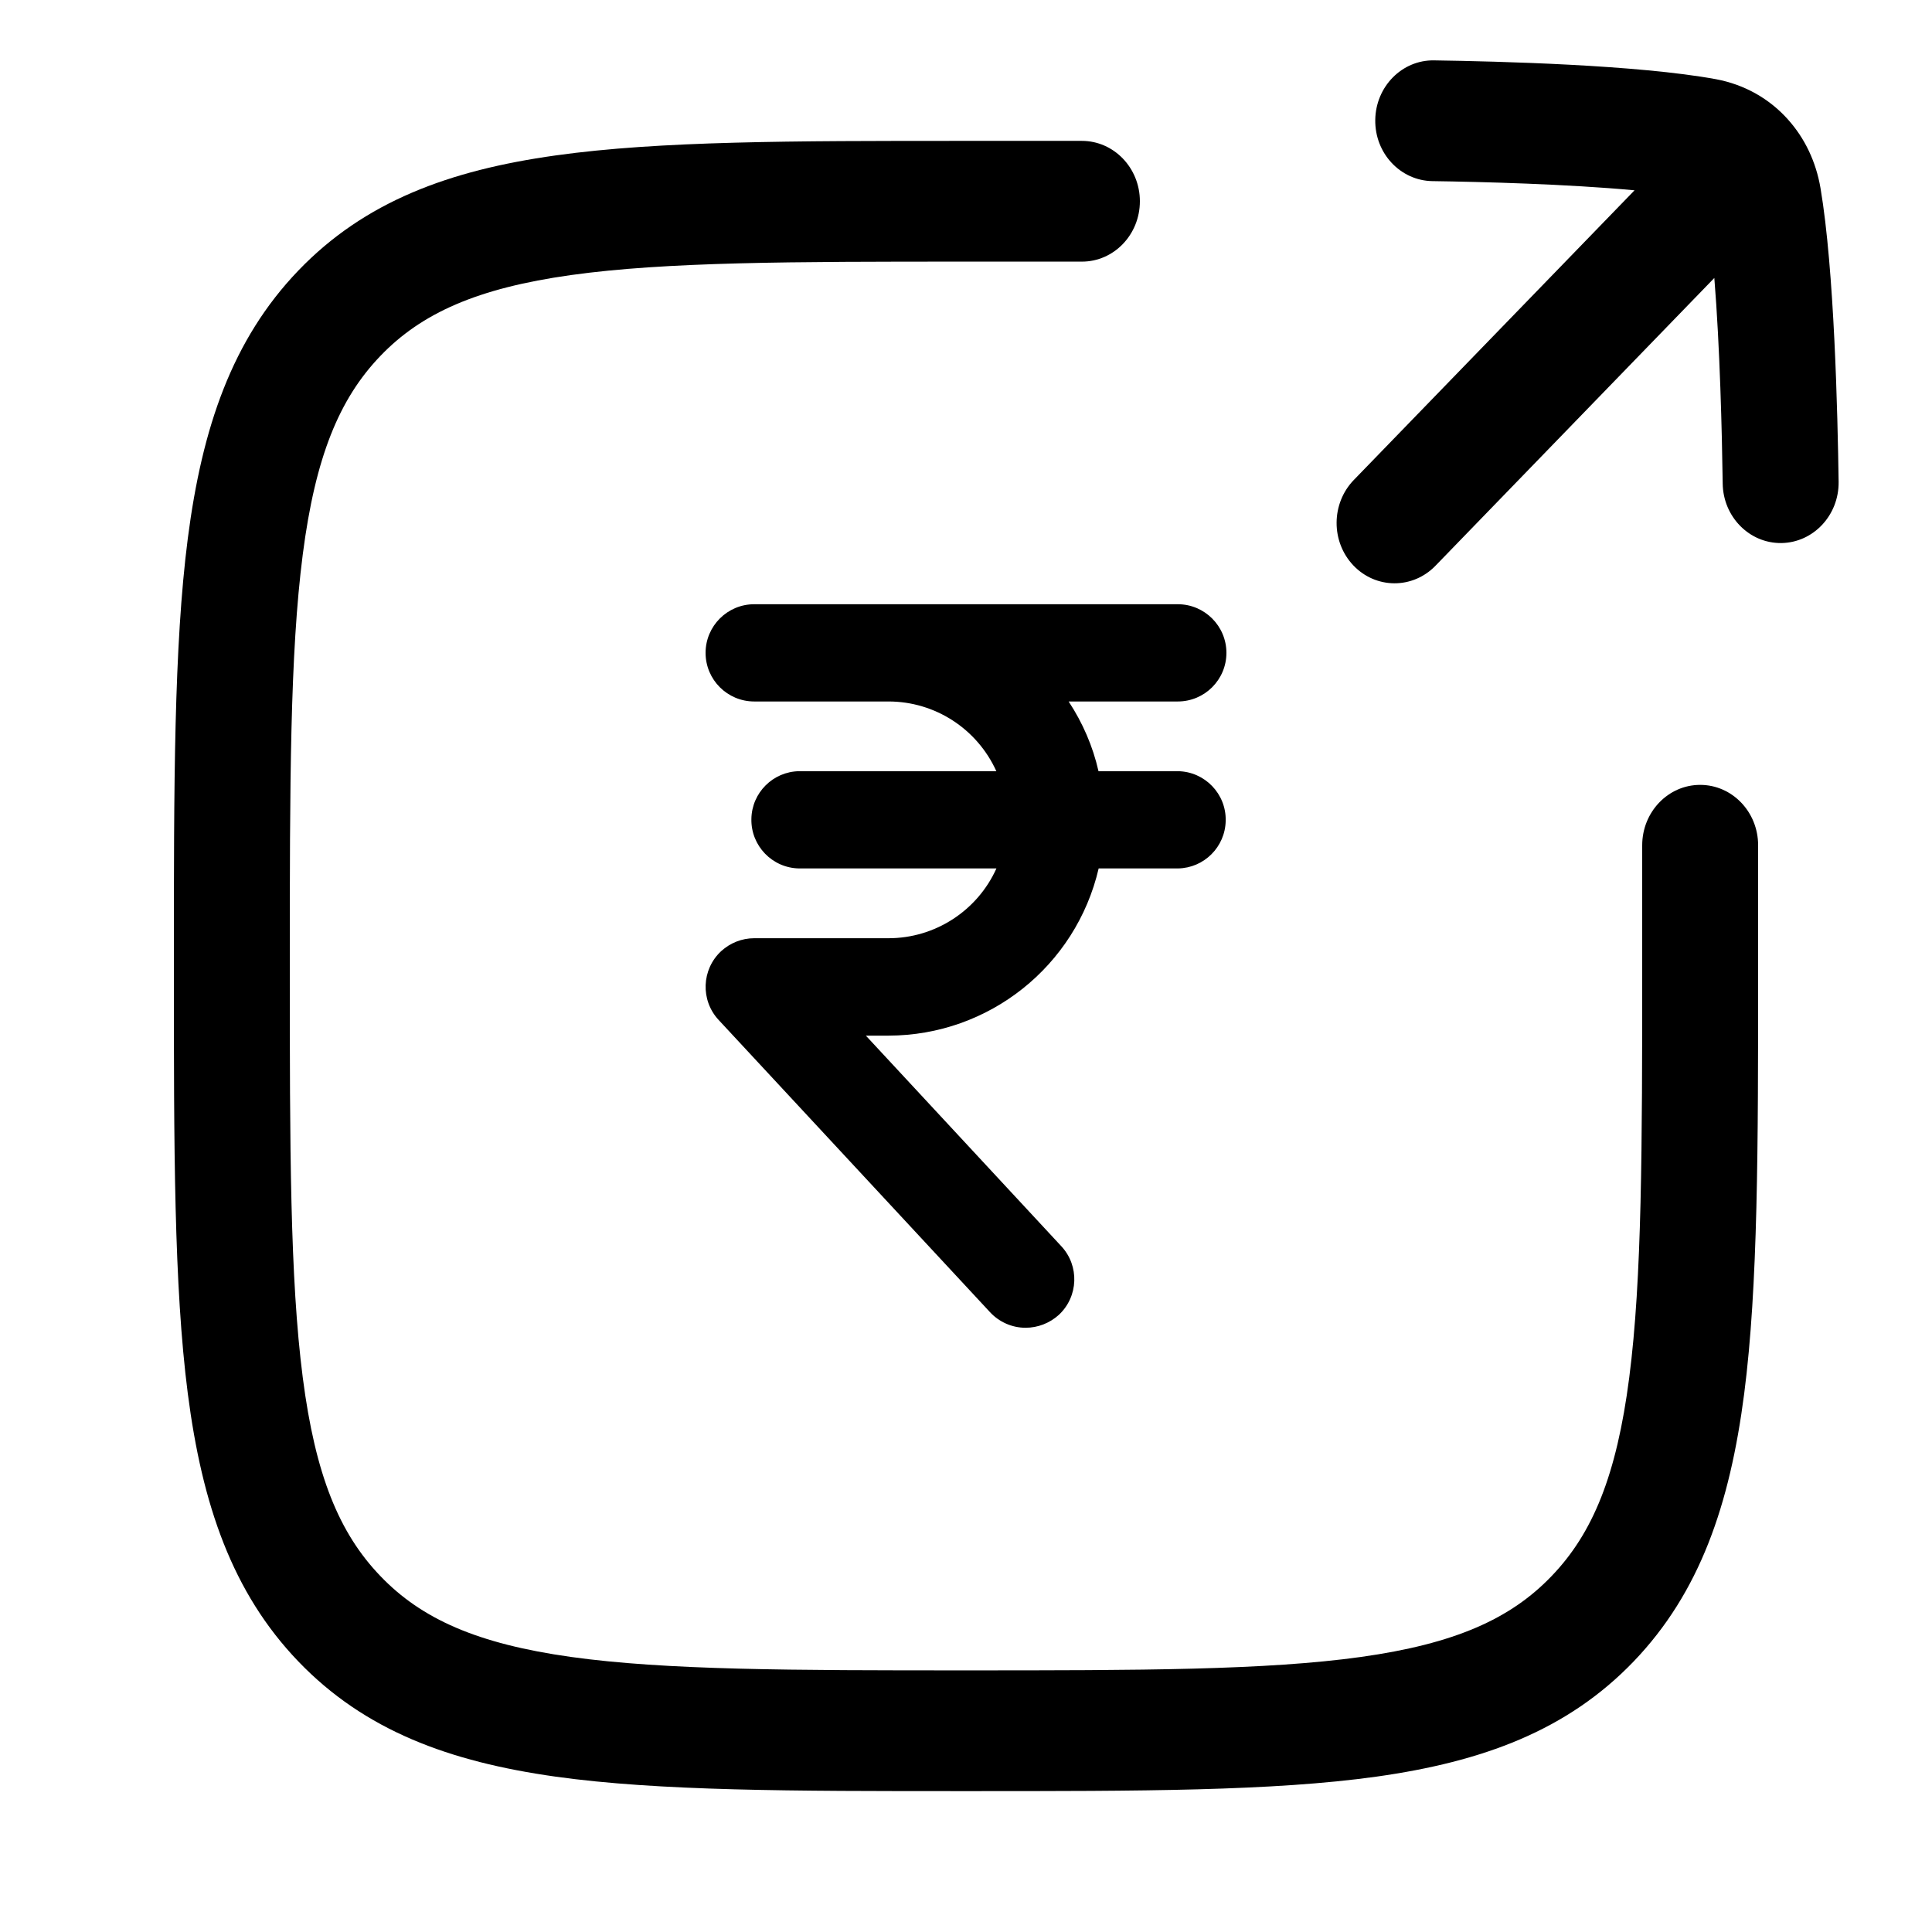 <svg width="24" height="24" viewBox="0 0 24 24" fill="none" xmlns="http://www.w3.org/2000/svg">
<g clip-path="url(#clip0_4380_75)">
<path fill-rule="evenodd" clip-rule="evenodd" d="M12 3.25C9.83 3.25 8.275 3.252 7.092 3.417C5.93 3.58 5.236 3.889 4.725 4.422C4.213 4.955 3.917 5.678 3.761 6.888C3.602 8.12 3.6 9.74 3.6 12C3.6 14.261 3.602 15.88 3.761 17.112C3.917 18.323 4.213 19.046 4.725 19.578C5.236 20.112 5.93 20.42 7.092 20.583C8.275 20.748 9.83 20.75 12 20.75C14.17 20.75 15.725 20.748 16.908 20.583C18.07 20.42 18.764 20.112 19.275 19.578C19.787 19.046 20.083 18.323 20.239 17.112C20.398 15.88 20.4 14.261 20.4 12V10.501C20.4 10.087 20.722 9.75 21.12 9.75C21.518 9.75 21.84 10.086 21.84 10.5V12.057C21.84 14.248 21.84 15.969 21.667 17.312C21.489 18.689 21.117 19.781 20.294 20.639C19.47 21.497 18.421 21.884 17.099 22.07C15.81 22.25 14.158 22.25 12.055 22.25H11.945C9.842 22.25 8.19 22.25 6.901 22.07C5.579 21.884 4.53 21.497 3.706 20.639C2.883 19.781 2.511 18.689 2.333 17.312C2.16 15.969 2.16 14.248 2.16 12.057V11.943C2.16 9.752 2.16 8.032 2.333 6.688C2.511 5.311 2.883 4.219 3.706 3.361C4.53 2.503 5.579 2.116 6.901 1.931C8.19 1.75 9.842 1.75 11.945 1.75H13.439C13.837 1.75 14.16 2.086 14.16 2.5C14.16 2.914 13.838 3.25 13.44 3.25H12Z" fill="black"/>
<path fill-rule="evenodd" clip-rule="evenodd" d="M17.084 1.49C17.089 1.076 17.416 0.744 17.813 0.75C18.617 0.762 20.342 0.805 21.317 0.984C21.671 1.05 21.979 1.226 22.208 1.481C22.21 1.483 22.212 1.486 22.214 1.488C22.418 1.716 22.559 2.007 22.615 2.337C22.787 3.351 22.828 5.149 22.84 5.986C22.845 6.4 22.527 6.74 22.129 6.746C21.732 6.751 21.405 6.42 21.4 6.006C21.391 5.374 21.366 4.317 21.296 3.453L17.831 7.029C17.548 7.32 17.092 7.318 16.812 7.024C16.532 6.729 16.535 6.255 16.817 5.963L20.305 2.364C19.464 2.286 18.415 2.259 17.794 2.25C17.396 2.244 17.078 1.904 17.084 1.49Z" fill="black"/>
<path d="M12.74 16.494C12.572 16.494 12.412 16.423 12.298 16.3L8.927 12.67C8.7 12.426 8.714 12.043 8.958 11.816C9.071 11.713 9.216 11.655 9.369 11.655H11.037C11.616 11.655 12.141 11.314 12.378 10.788H9.927C9.594 10.783 9.327 10.507 9.334 10.173C9.339 9.847 9.603 9.585 9.927 9.58H12.377C12.138 9.053 11.615 8.714 11.037 8.714H9.369C9.036 8.714 8.765 8.444 8.765 8.11C8.765 7.777 9.036 7.506 9.369 7.506H14.631C14.964 7.506 15.235 7.777 15.235 8.11C15.235 8.444 14.964 8.714 14.631 8.714H13.275C13.449 8.978 13.576 9.271 13.646 9.58H14.633C14.966 9.585 15.233 9.861 15.226 10.194C15.221 10.521 14.957 10.783 14.633 10.788H13.648C13.365 12.003 12.284 12.863 11.037 12.865H10.756L13.184 15.481C13.411 15.725 13.397 16.107 13.153 16.334C13.04 16.436 12.893 16.494 12.74 16.494Z" fill="black"/>
</g>
<defs>
<clipPath id="clip0_4380_75">
<rect width="24" height="24" fill="white"/>
</clipPath>
</defs>
</svg>
